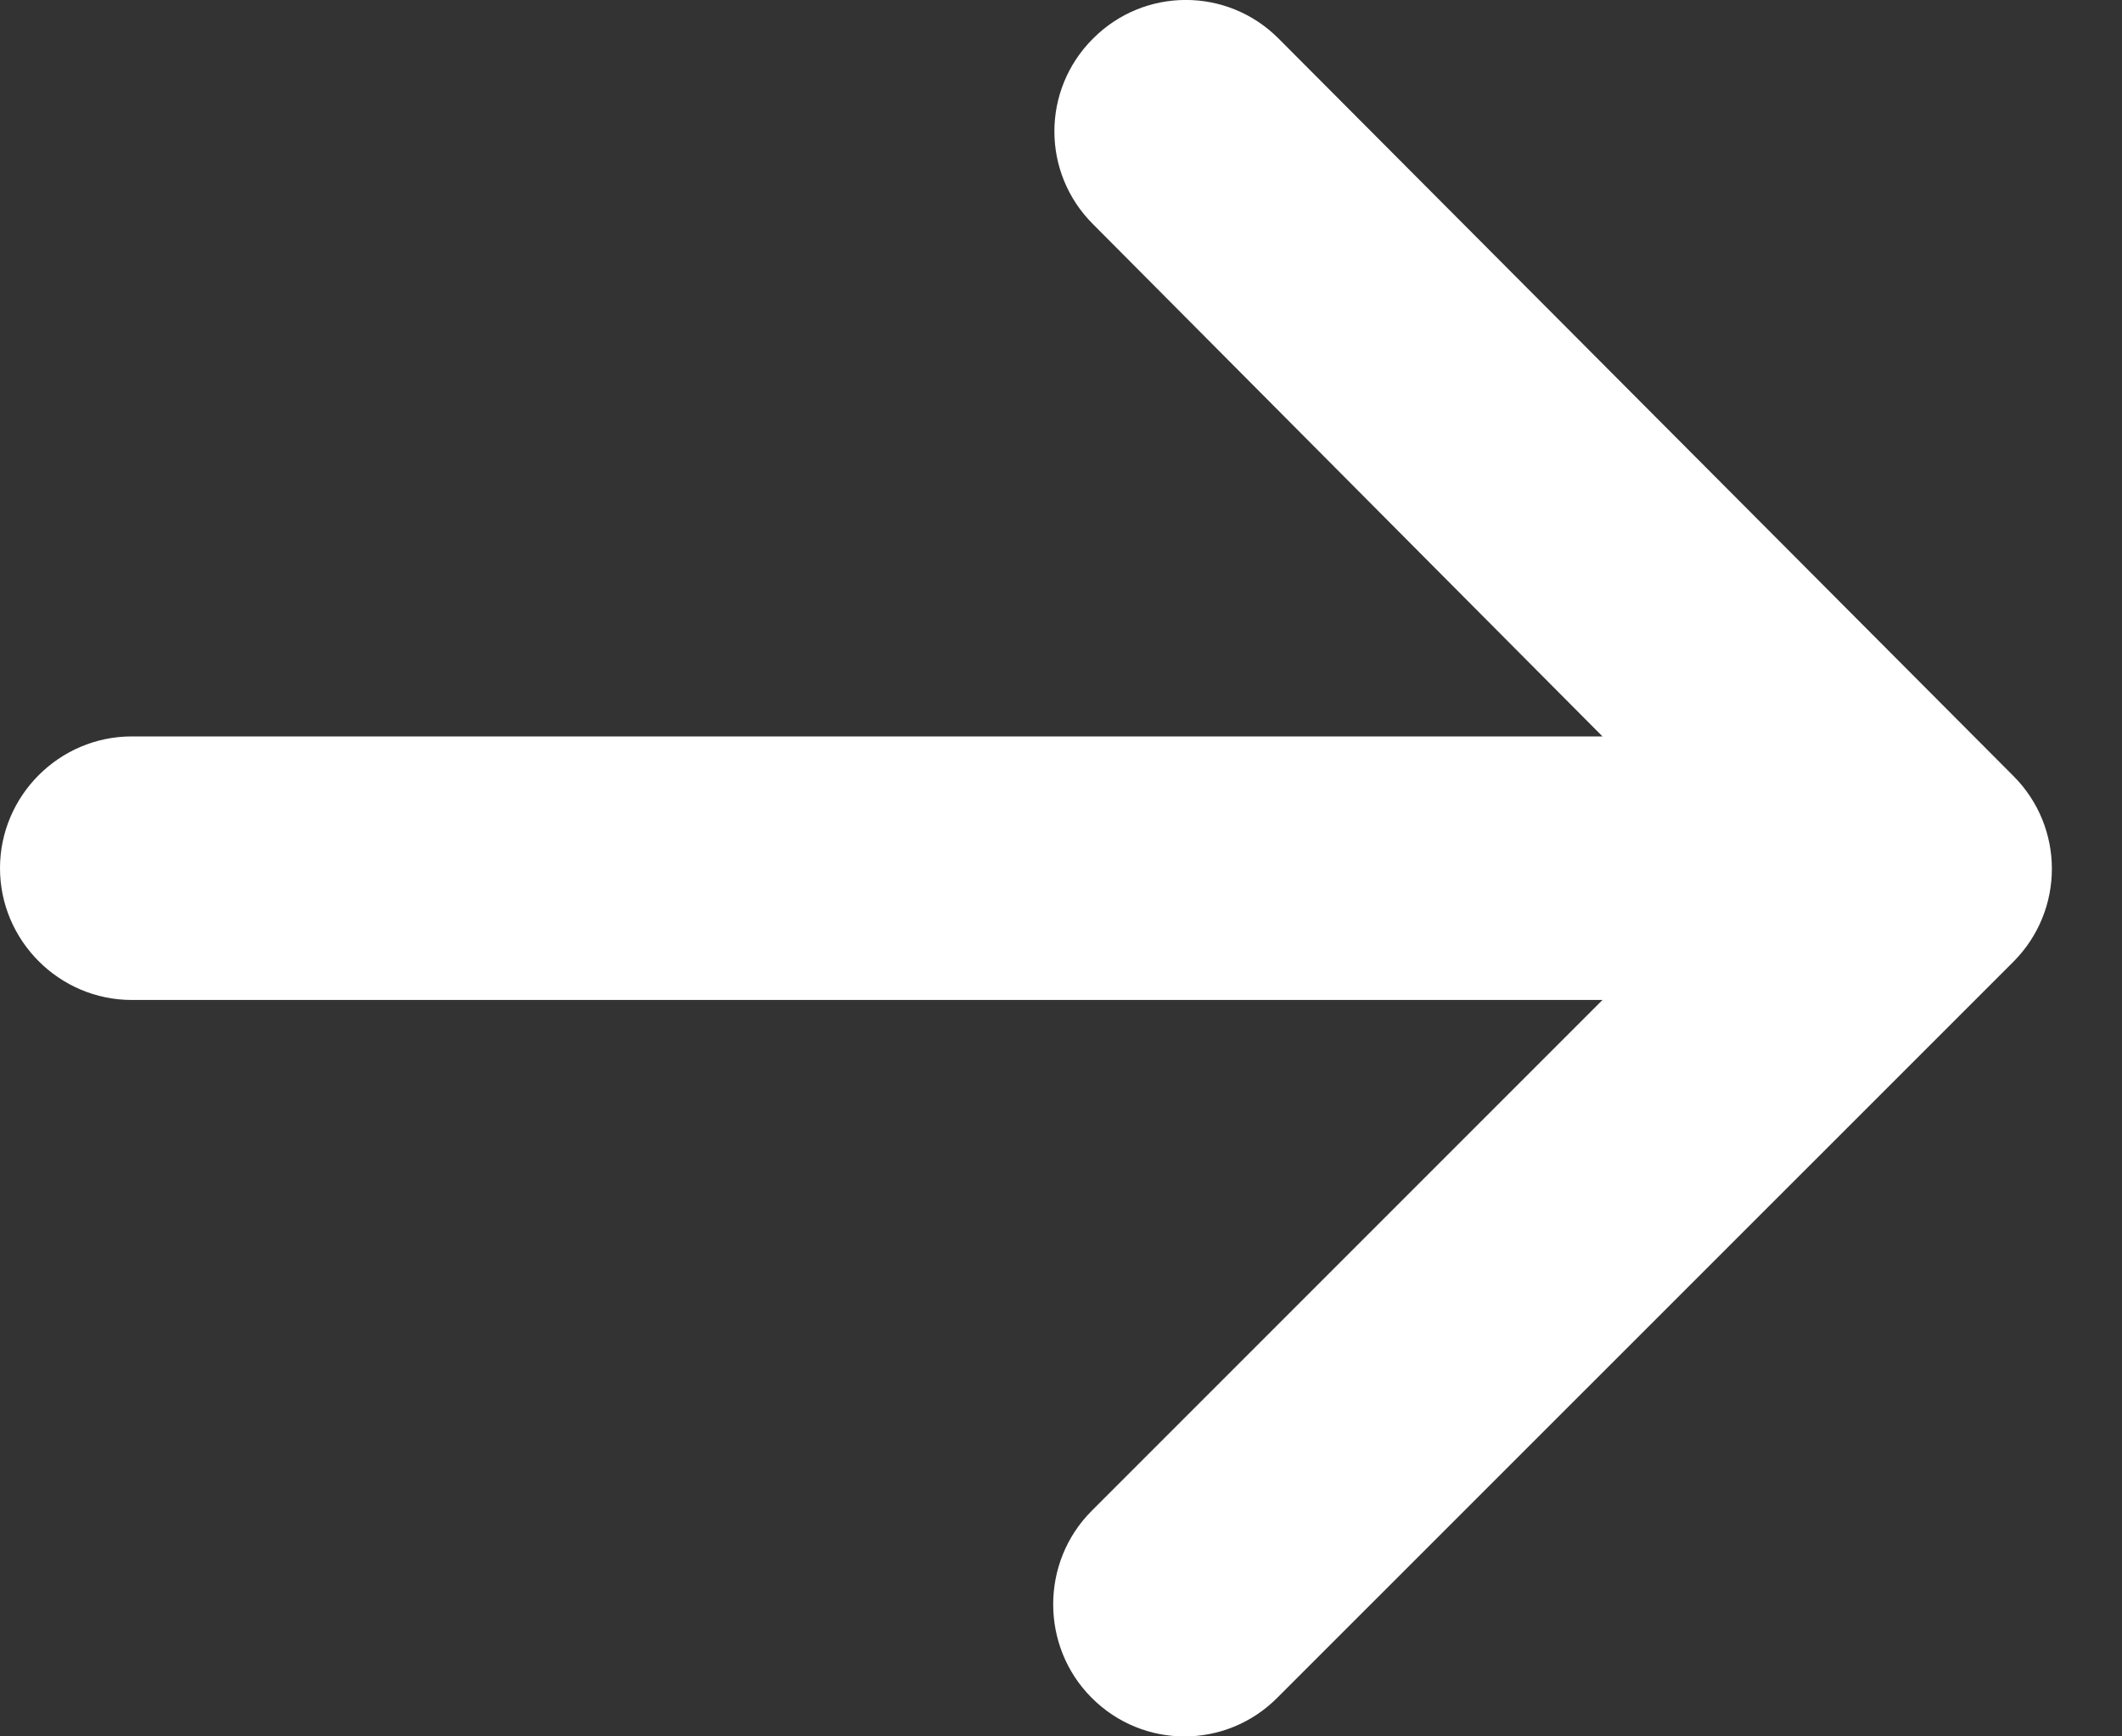 <svg width="11" height="9" viewBox="0 0 11 9" fill="none" xmlns="http://www.w3.org/2000/svg">
<rect x="0" y="0" width="11" height="9" fill="#333333" stroke="none"/>
<path fill-rule="evenodd" clip-rule="evenodd" d="M0.683 5.183H8.307L5.659 7.831C5.393 8.097 5.393 8.534 5.659 8.8C5.925 9.067 6.355 9.067 6.621 8.8L10.437 4.985C10.703 4.718 10.703 4.288 10.437 4.022L6.628 0.2C6.362 -0.067 5.932 -0.067 5.666 0.2C5.399 0.466 5.399 0.896 5.666 1.162L8.307 3.817H0.683C0.307 3.817 0 4.125 0 4.5C0 4.875 0.307 5.183 0.683 5.183Z" fill="white"/>
</svg>
